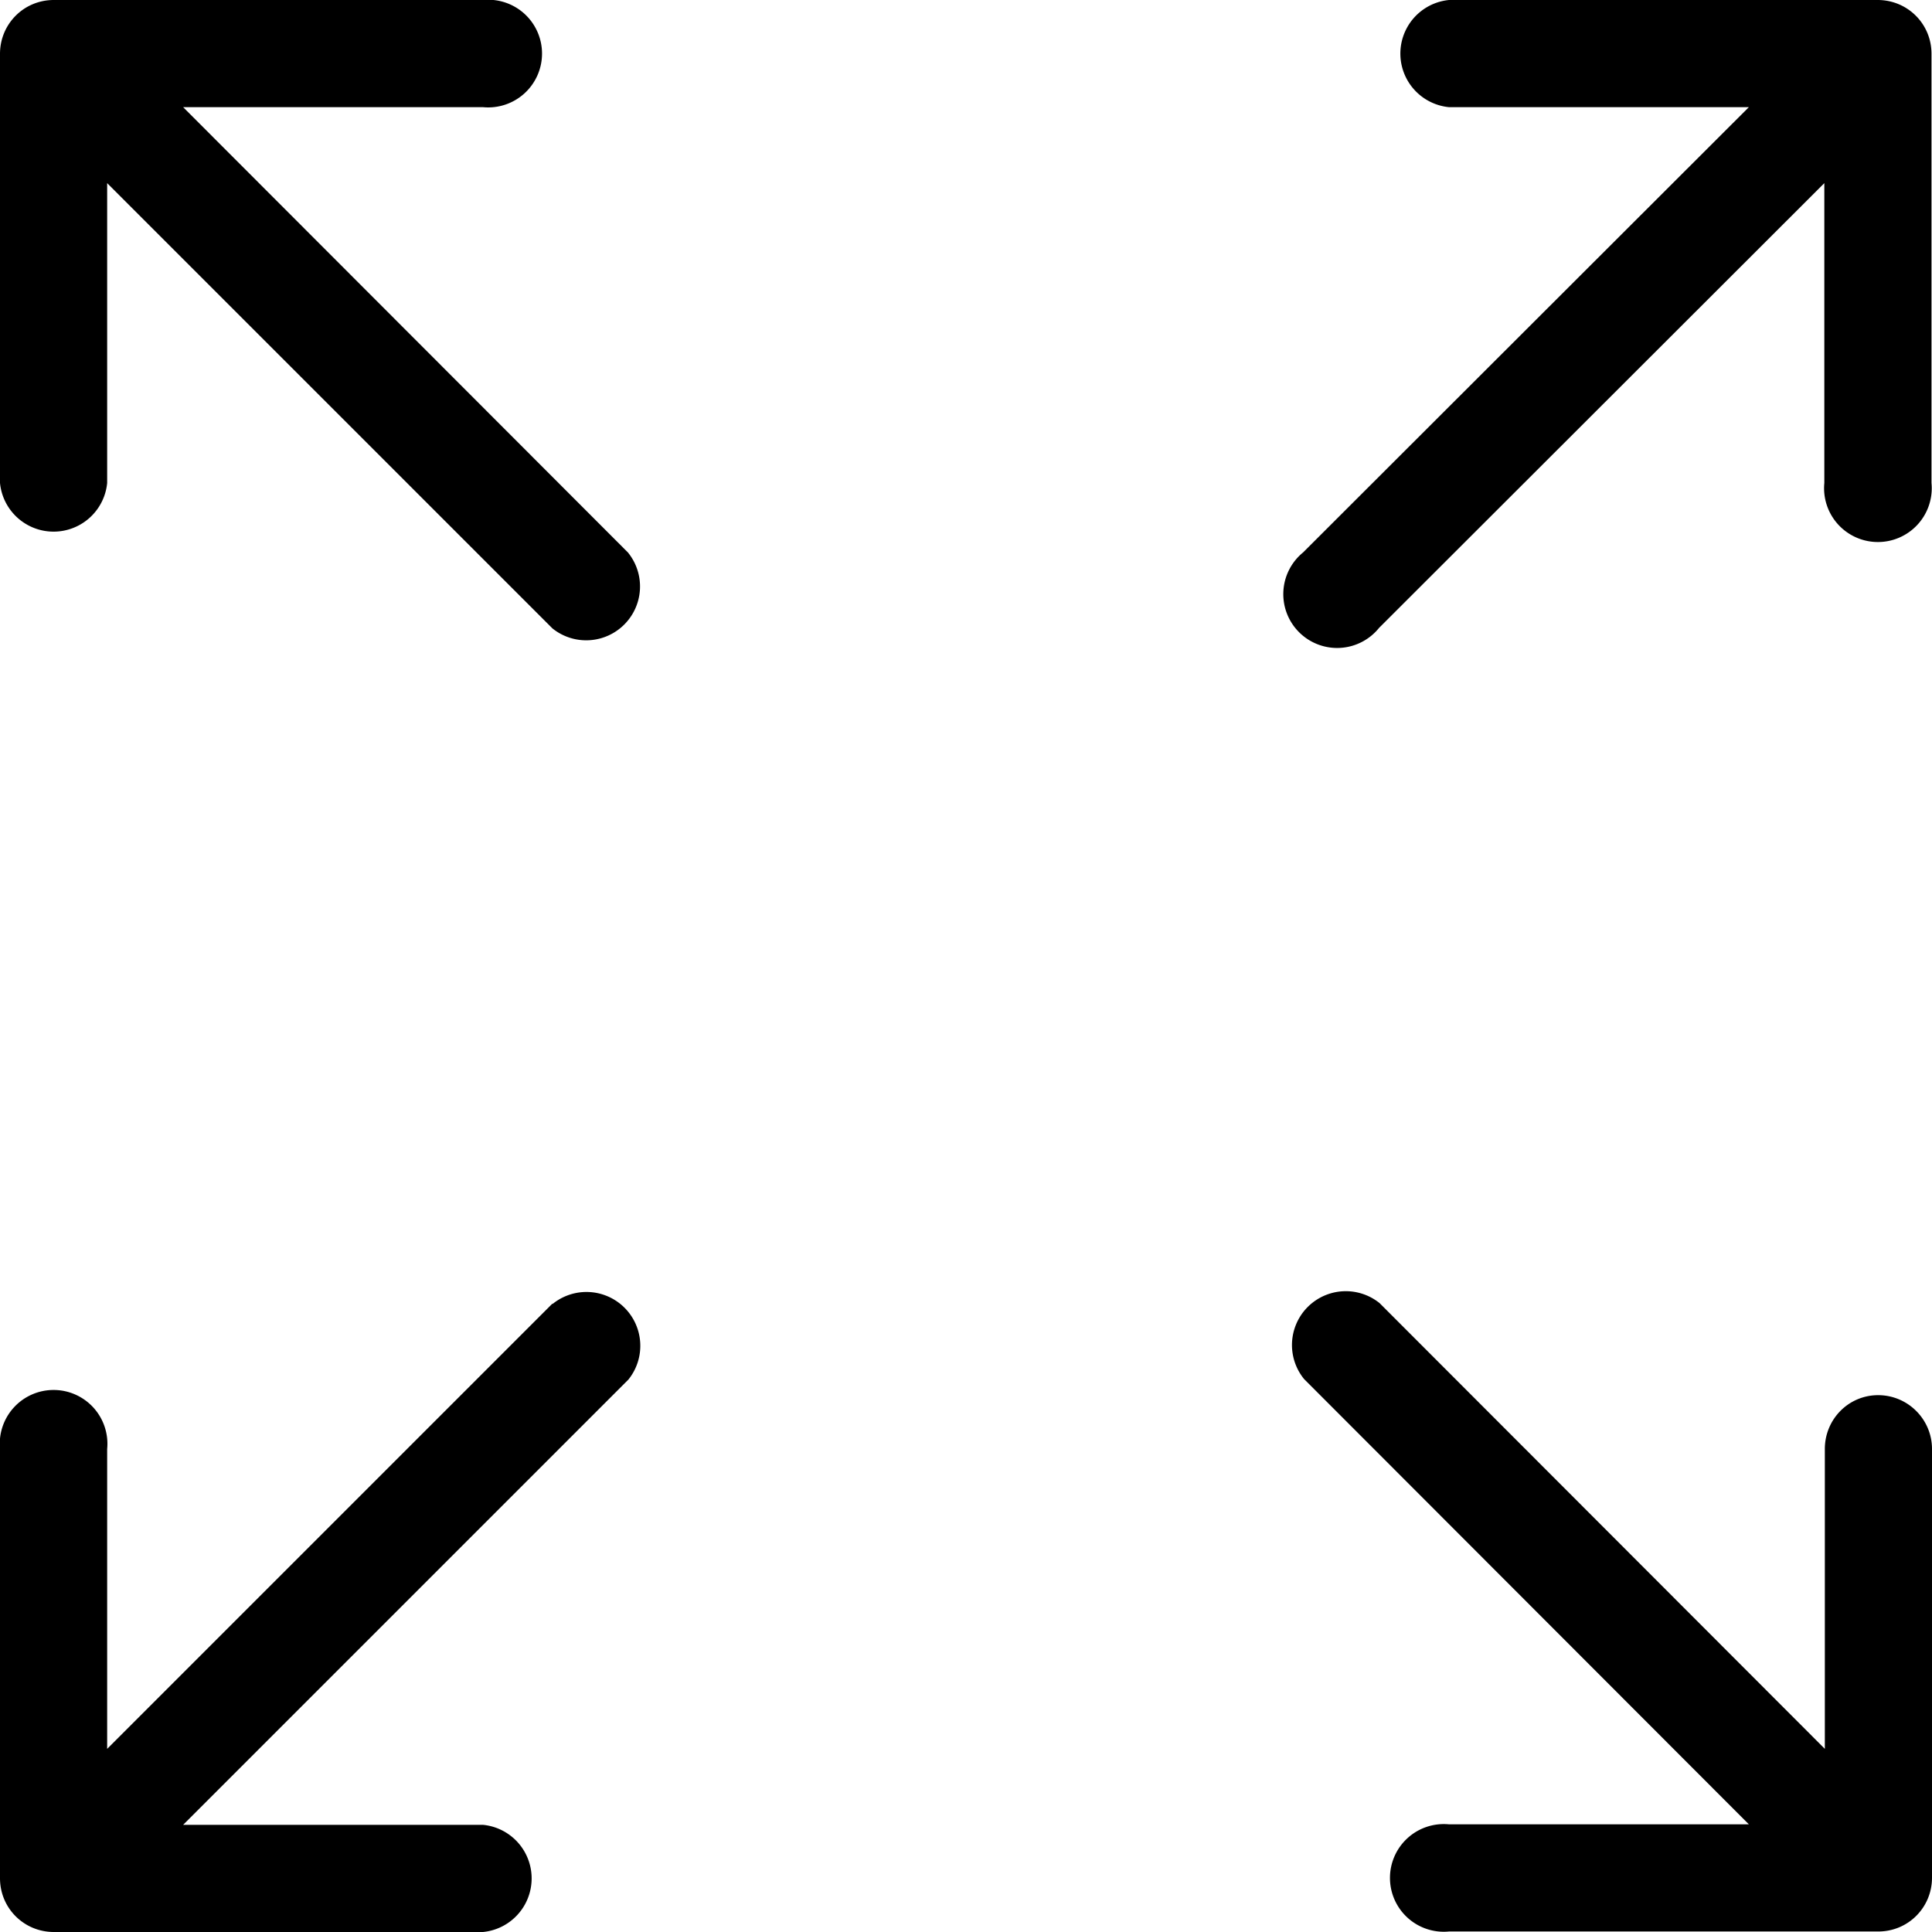 <svg width="16" height="16" viewBox="0 0 384 384" xmlns="http://www.w3.org/2000/svg"><path d="M373.3 0H288a10.7 10.7 0 0 0 0 21.3h59.6L259 109.8a10.7 10.7 0 1 0 15.1 15l88.5-88.4V96a10.7 10.7 0 1 0 21.3 0V10.7c0-6-4.8-10.7-10.7-10.7zM109.8 259.1l-88.5 88.5V288A10.7 10.7 0 1 0 0 288v85.3c0 6 4.8 10.7 10.7 10.7H96a10.7 10.7 0 0 0 0-21.3H36.4l88.5-88.5a10.7 10.7 0 0 0-15.1-15zm263.5 18.2c-5.9 0-10.6 4.8-10.6 10.7v59.6L274.2 259a10.7 10.7 0 0 0-15 15.1l88.4 88.5H288a10.7 10.7 0 1 0 0 21.3h85.3c6 0 10.7-4.8 10.7-10.7V288c0-5.9-4.8-10.7-10.7-10.7zM36.4 21.3H96A10.7 10.7 0 1 0 96 0H10.7C4.7 0 0 4.8 0 10.7V96a10.7 10.7 0 0 0 21.3 0V36.4l88.5 88.5a10.7 10.7 0 0 0 15-15.1zm0 0"/></svg>
